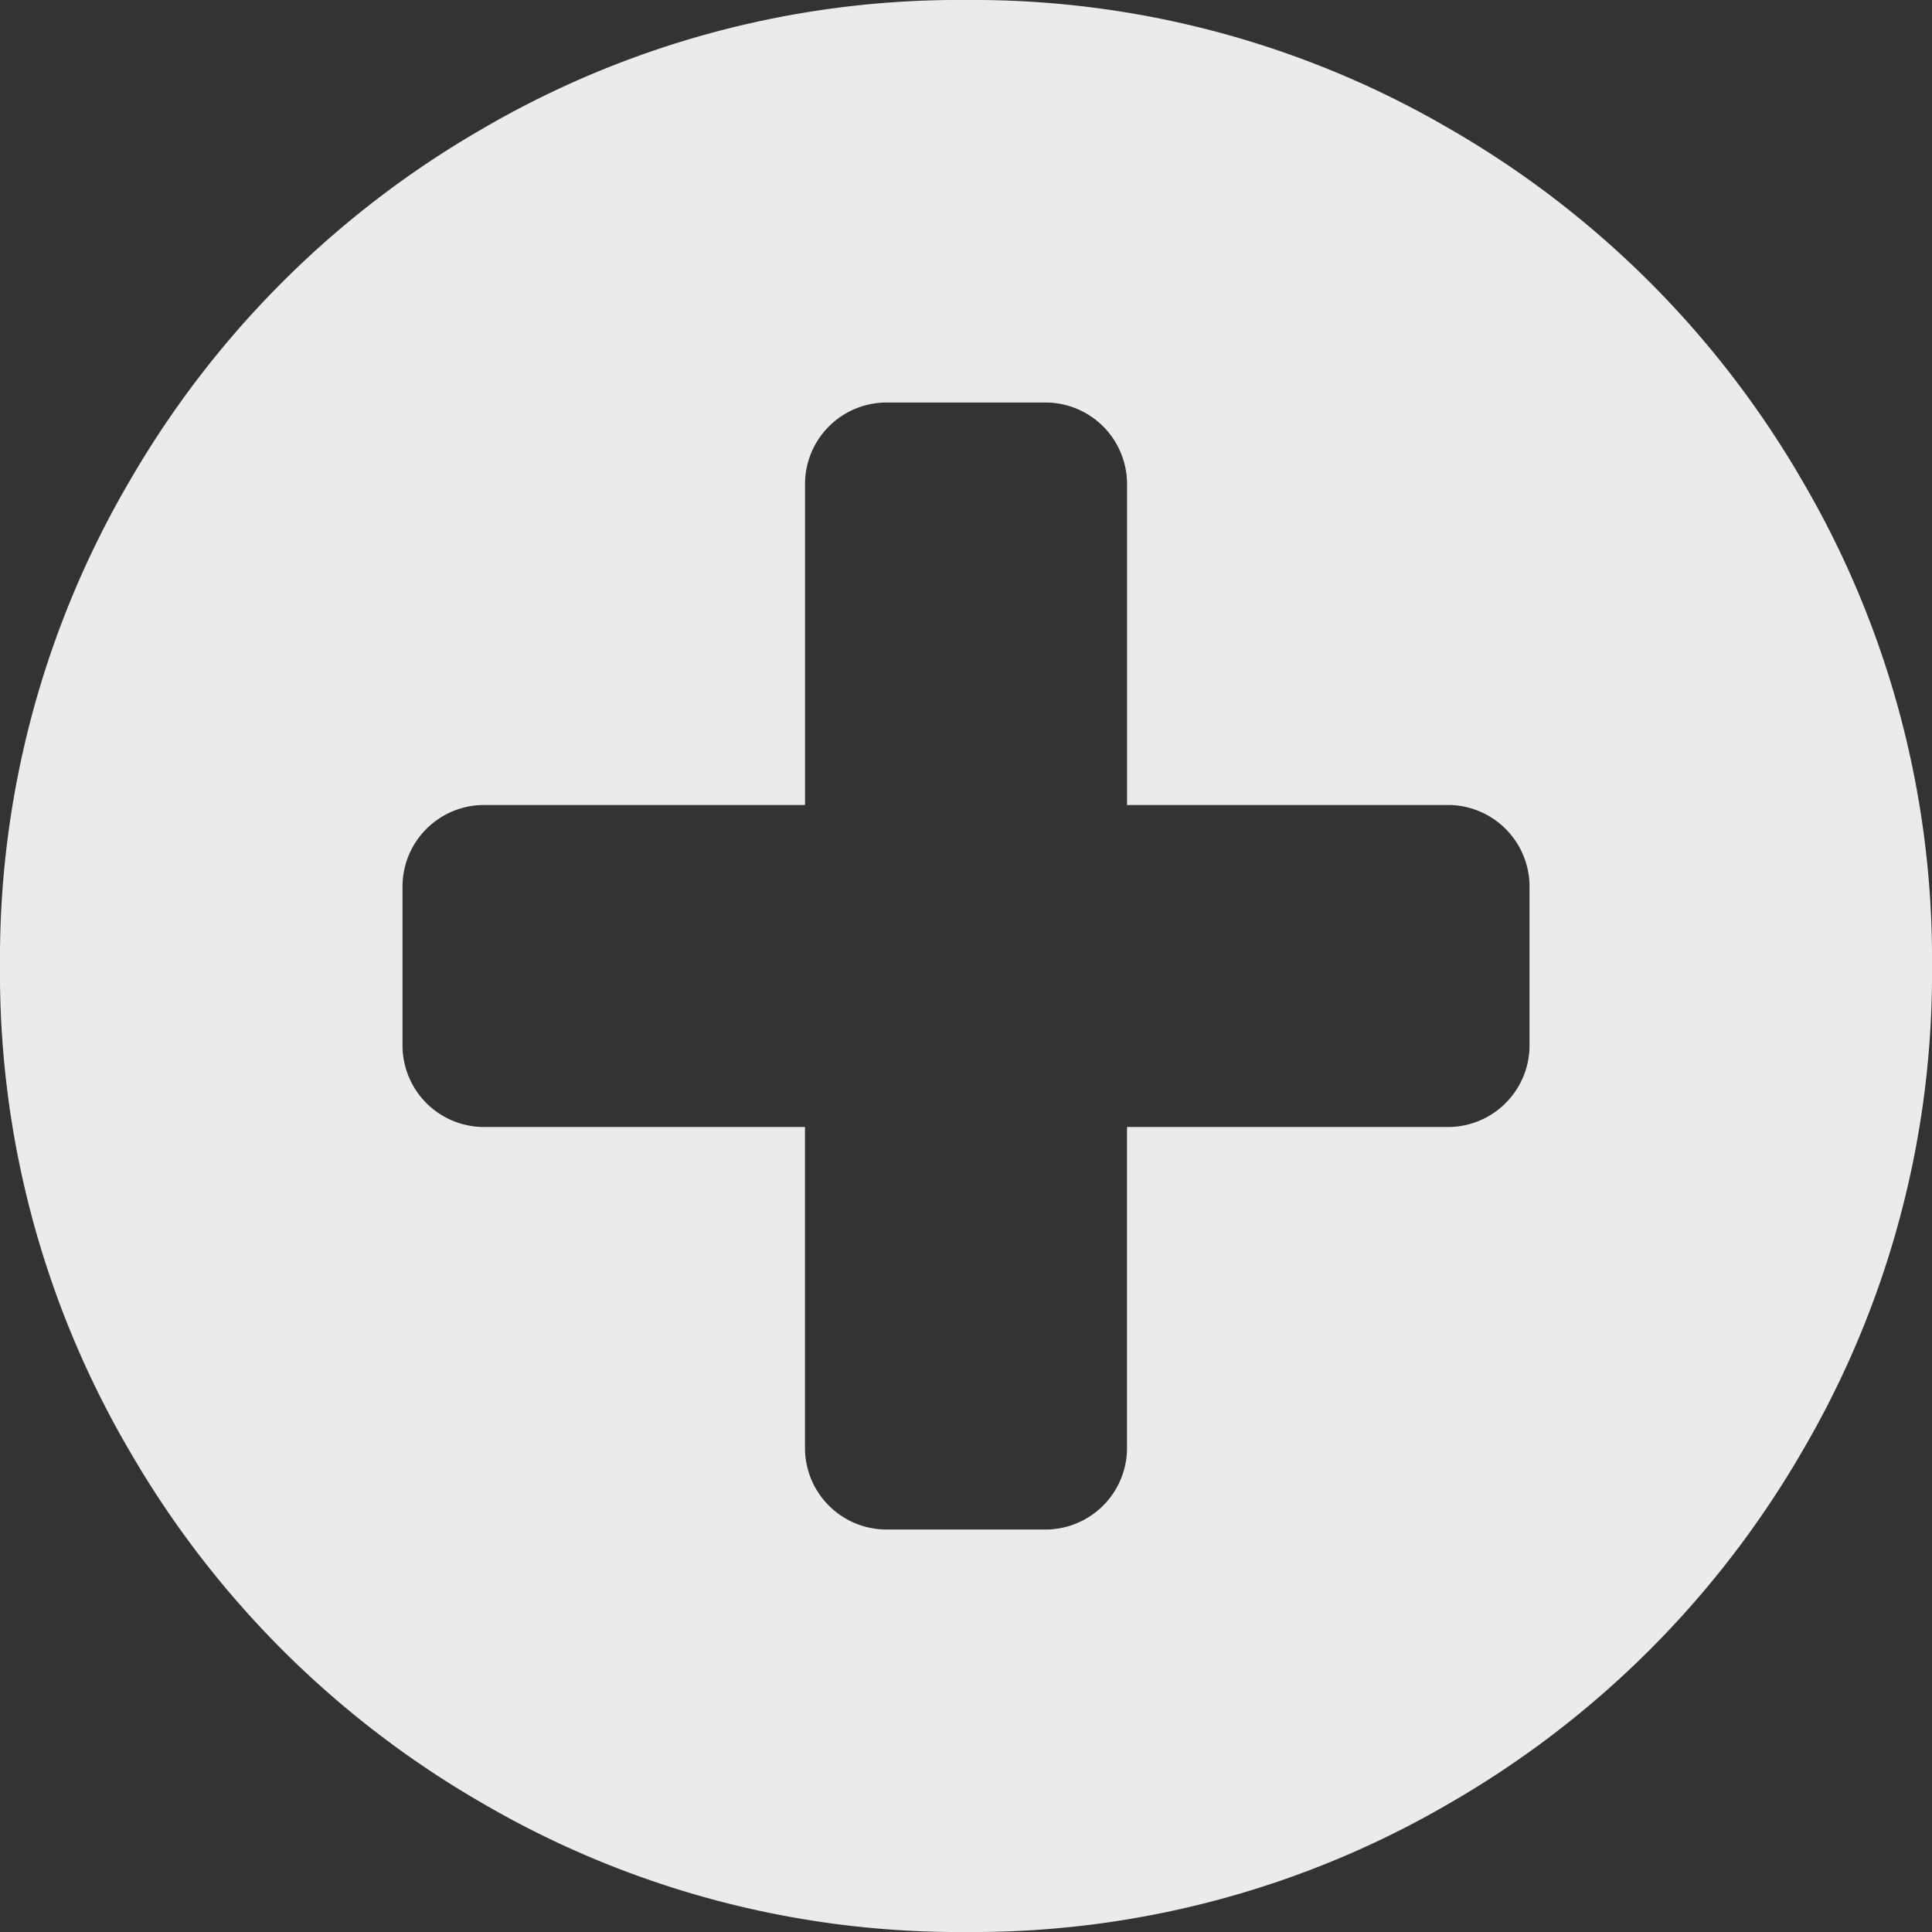 <svg id="Plus_Icon" data-name="Plus Icon" xmlns="http://www.w3.org/2000/svg" width="56" height="56" viewBox="0 0 56 56">
  <rect x="0" y="0" width="56" height="56" fill="#333333" stroke="none"/>
  <path id="Path_1076" data-name="Path 1076" d="M52.246,13.945a27.883,27.883,0,0,0-10.19-10.19A27.389,27.389,0,0,0,28,0,27.389,27.389,0,0,0,13.946,3.755a27.875,27.875,0,0,0-10.19,10.19A27.388,27.388,0,0,0,0,28,27.394,27.394,0,0,0,3.755,42.055a27.882,27.882,0,0,0,10.19,10.19A27.392,27.392,0,0,0,28,56a27.392,27.392,0,0,0,14.055-3.755,27.875,27.875,0,0,0,10.19-10.19A27.393,27.393,0,0,0,56,28,27.4,27.4,0,0,0,52.246,13.945ZM44.334,30.333A2.367,2.367,0,0,1,42,32.667H32.667V42a2.366,2.366,0,0,1-2.334,2.334H25.667A2.365,2.365,0,0,1,23.333,42V32.667H14a2.366,2.366,0,0,1-2.333-2.334V25.666A2.366,2.366,0,0,1,14,23.333h9.334V14a2.366,2.366,0,0,1,2.333-2.333h4.667A2.366,2.366,0,0,1,32.668,14v9.333H42a2.367,2.367,0,0,1,2.334,2.333Z" transform="translate(0 0)" fill="#ebebeb"/>
</svg>
